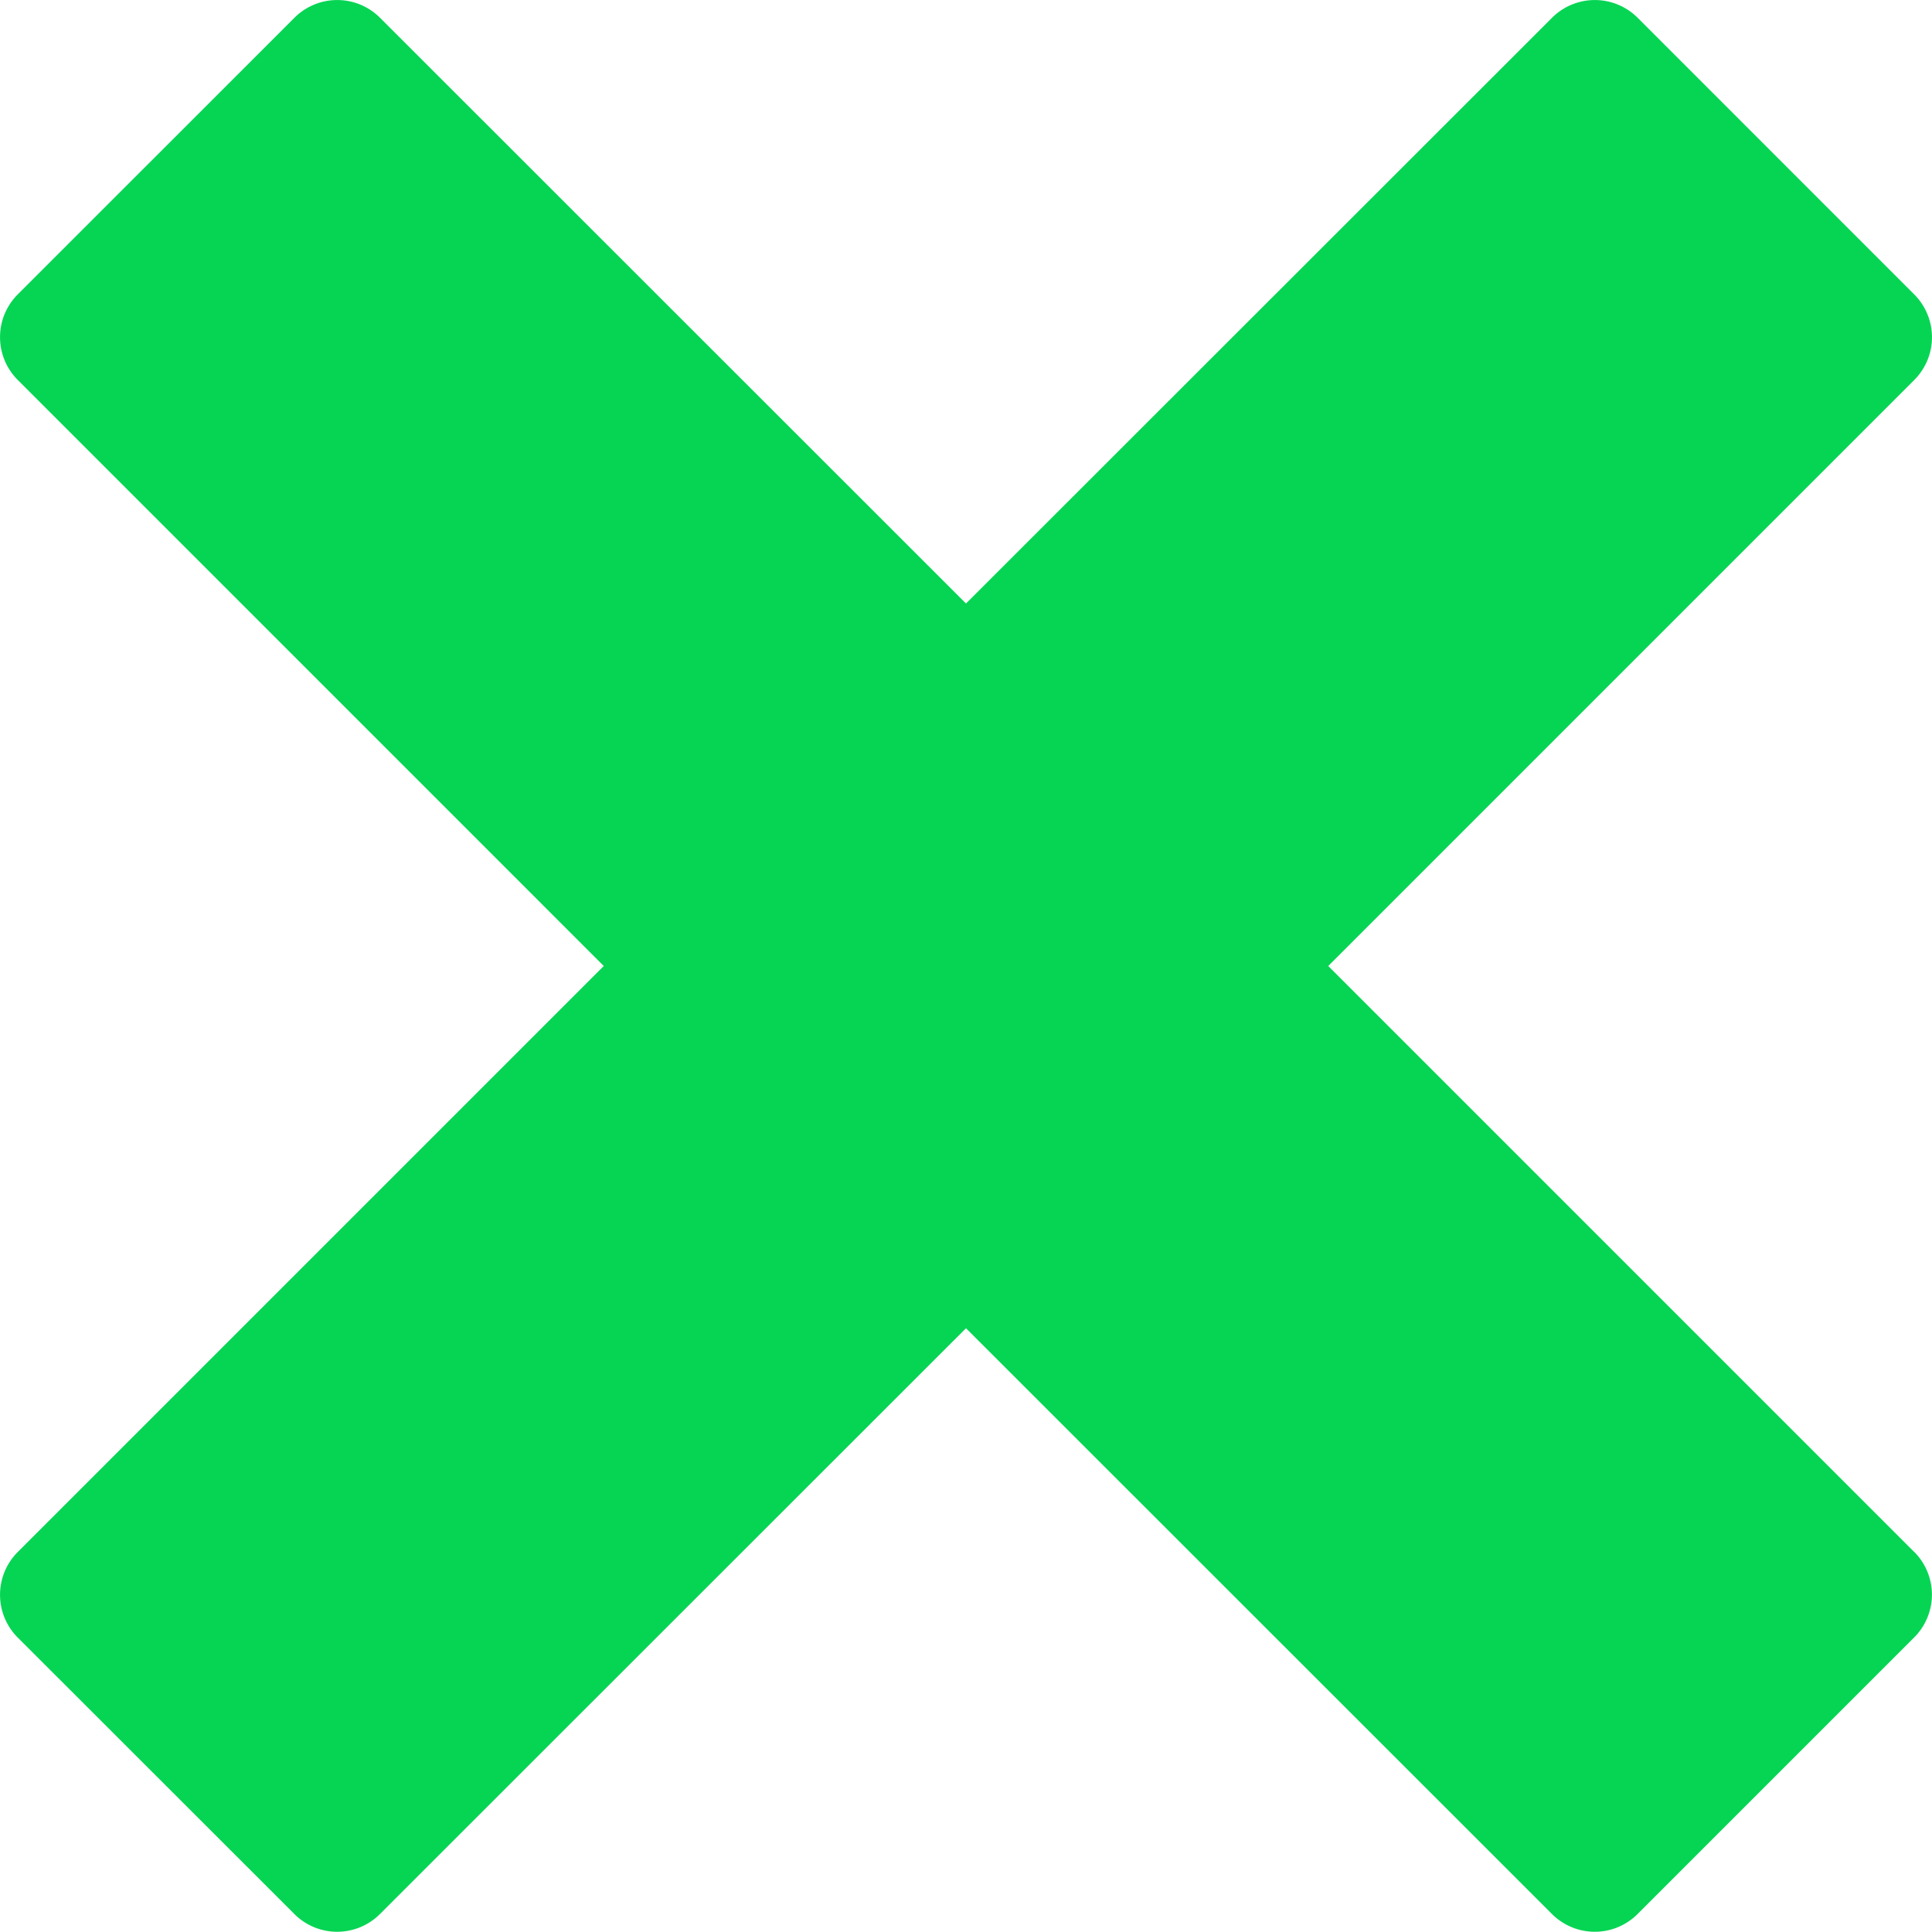 <svg xmlns="http://www.w3.org/2000/svg" width="29" height="29" viewBox="0 0 38.326 38.326">
  <path id="Icon_metro-cross" data-name="Icon metro-cross" d="M40.547,32.718h0L28.92,21.091,40.547,9.464h0a1.2,1.2,0,0,0,0-1.693L35.055,2.278a1.2,1.2,0,0,0-1.693,0h0L21.734,13.9,10.107,2.278h0a1.2,1.2,0,0,0-1.693,0L2.921,7.77a1.2,1.2,0,0,0,0,1.693h0L14.548,21.091,2.921,32.718h0a1.2,1.2,0,0,0,0,1.693L8.413,39.9a1.2,1.2,0,0,0,1.693,0h0L21.734,28.277,33.361,39.9h0a1.2,1.2,0,0,0,1.693,0l5.492-5.492a1.2,1.2,0,0,0,0-1.693Z" transform="translate(-2.571 -1.928)" fill="#06d554"/>
</svg>

